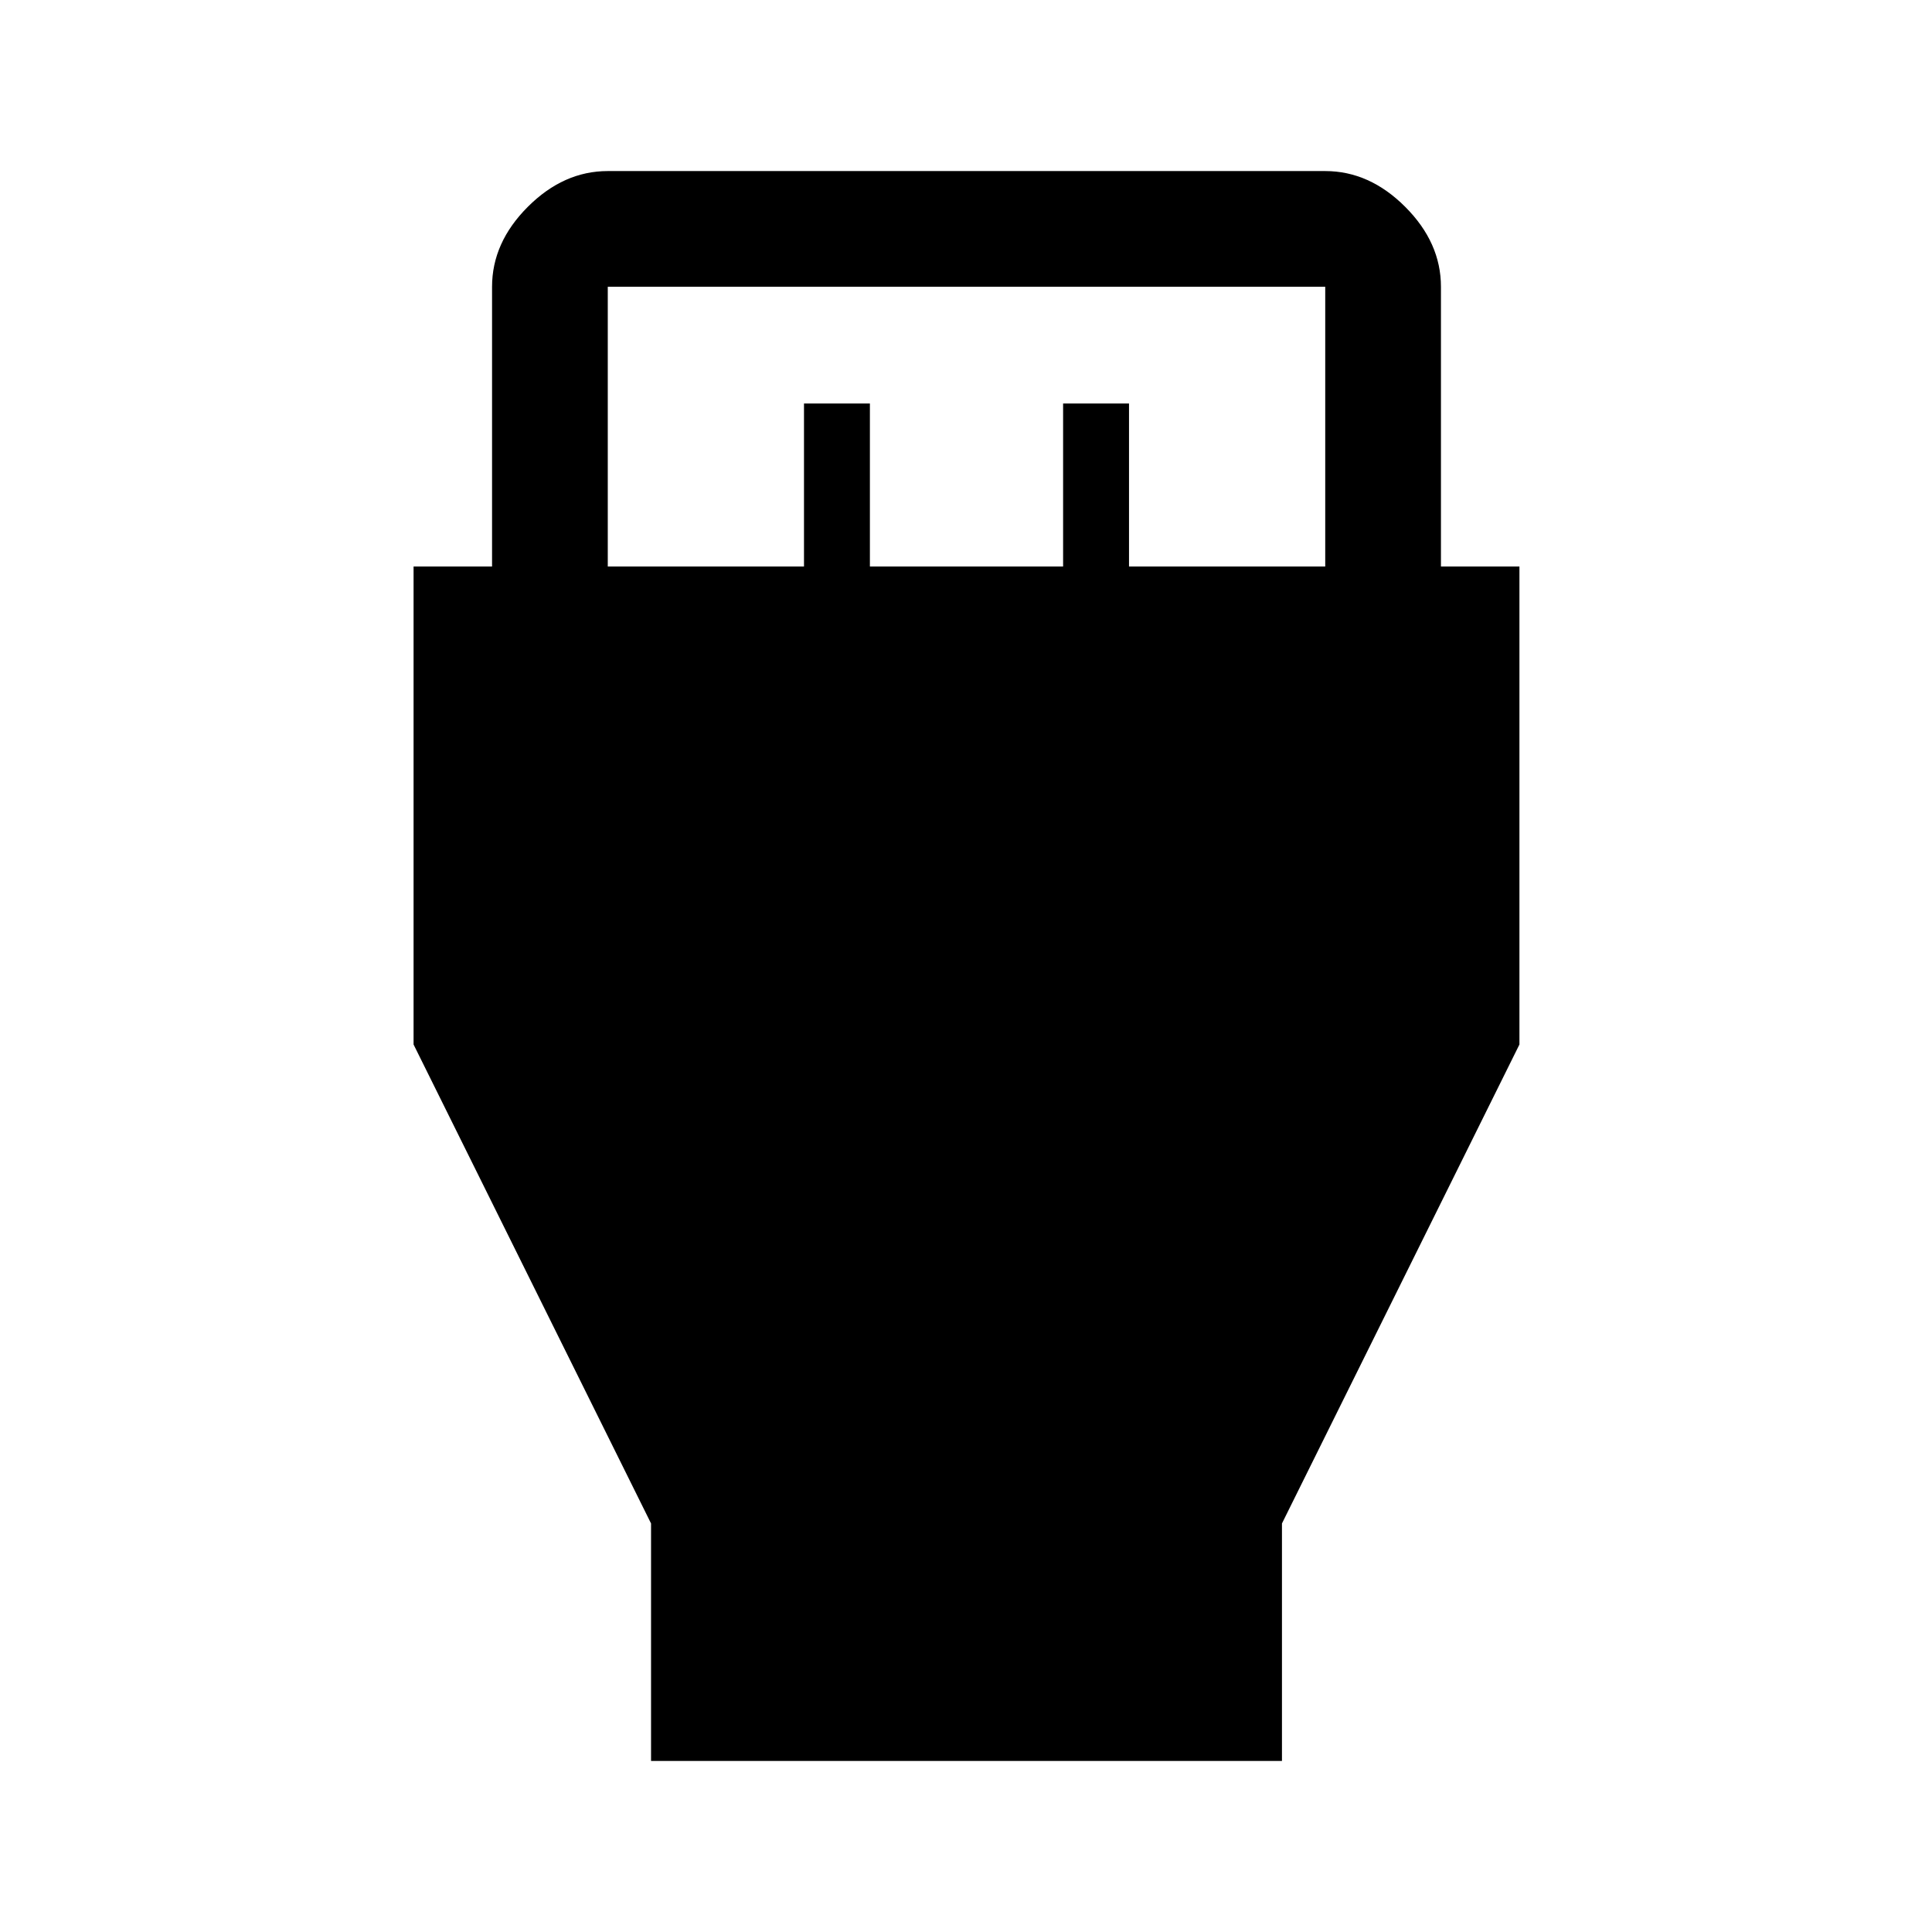 <svg xmlns="http://www.w3.org/2000/svg" height="48" viewBox="0 -960 960 960" width="48"><path d="M323.5-85v-118l-118-238v-237.5h39v-139q0-21.97 17.77-39.73Q280.03-875 302-875h356.5q21.97 0 39.73 17.77Q716-839.47 716-817.5v139h39V-441L637-203v118H323.5ZM302-678.5h97.5v-81h32.75v81h96v-81H561v81h97.5v-139H302v139Z"/></svg>